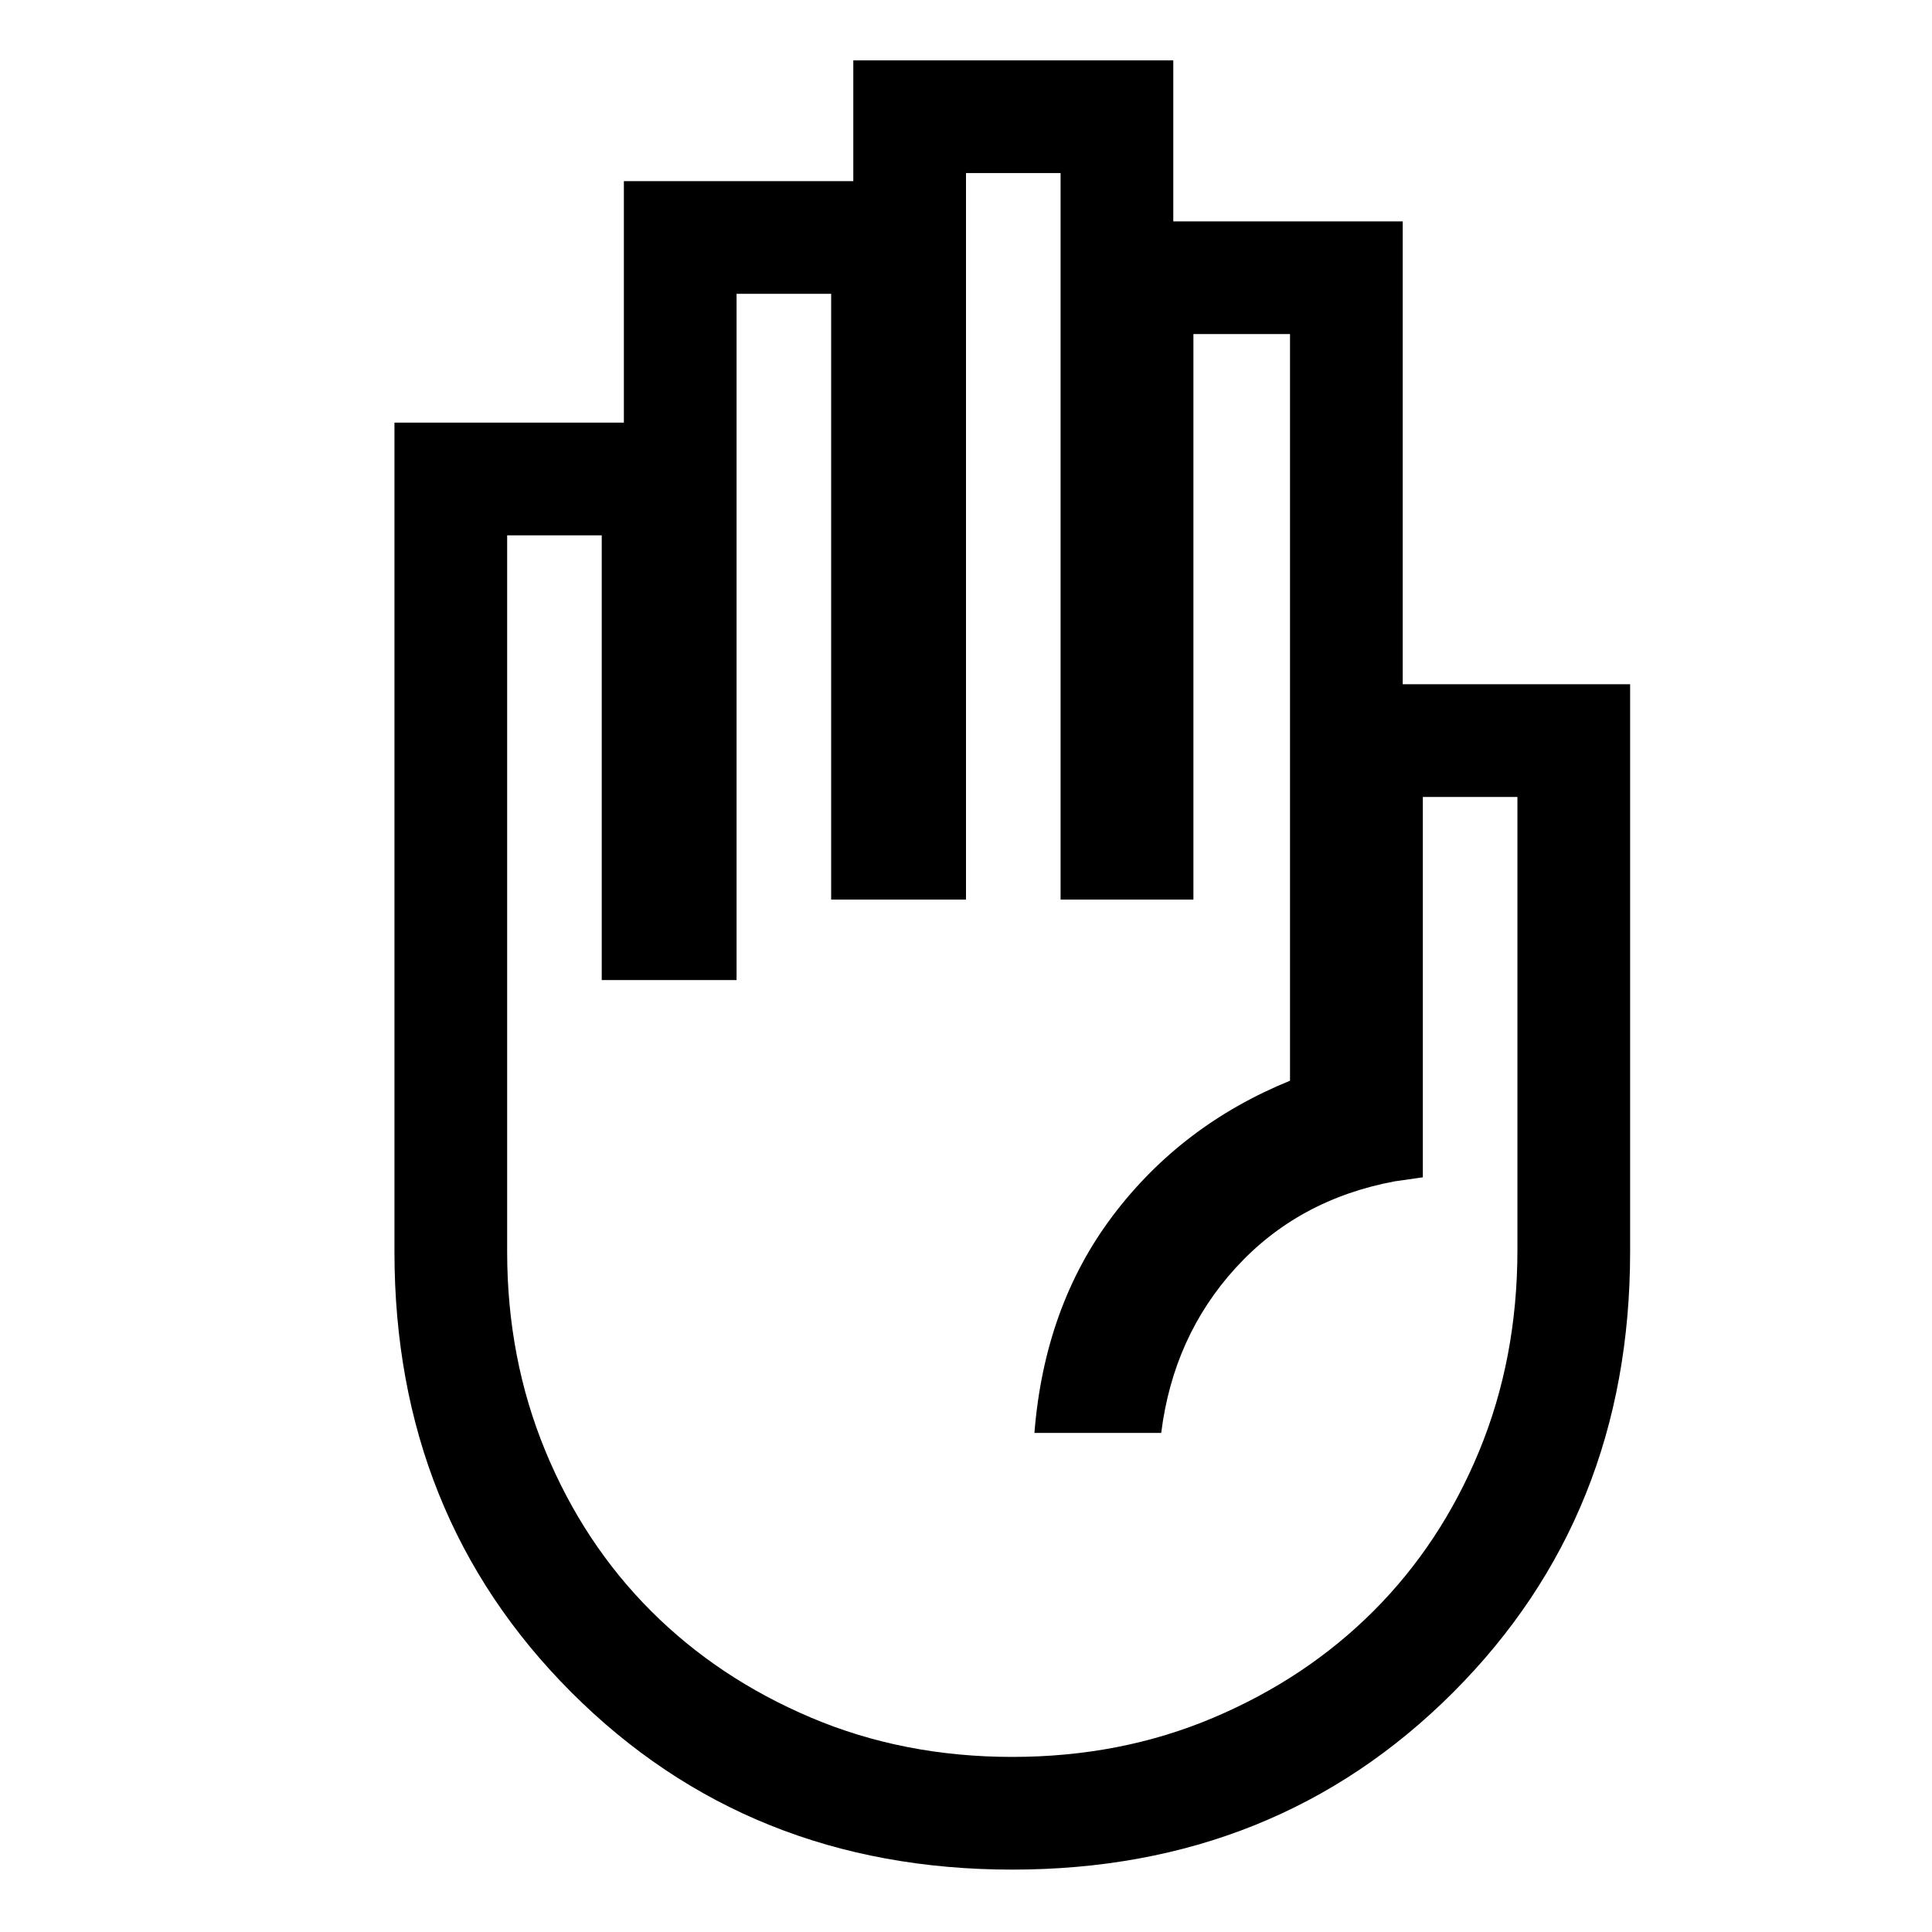 <svg xmlns="http://www.w3.org/2000/svg" height="24" width="24"><path d="M12.575 23.225Q9.3 23.225 7.1 21.025Q4.9 18.825 4.9 15.55V5.25H7.75V2.25H10.6V0.75H14.575V2.75H17.425V8.5H20.25V15.55Q20.25 18.825 18.05 21.025Q15.85 23.225 12.575 23.225ZM12.575 21.825Q13.925 21.825 15.075 21.337Q16.225 20.85 17.062 20.013Q17.9 19.175 18.375 18.025Q18.85 16.875 18.85 15.525V9.9H17.675V14.625L17.325 14.675Q16.125 14.9 15.35 15.75Q14.575 16.6 14.425 17.8H12.85Q12.975 16.225 13.825 15.1Q14.675 13.975 16.025 13.425V4.15H14.825V11.175H13.175V2.15H12V11.175H10.325V3.65H9.15V12.175H7.475V6.65H6.3V15.55Q6.3 16.875 6.775 18.025Q7.25 19.175 8.088 20.013Q8.925 20.85 10.075 21.337Q11.225 21.825 12.575 21.825Z"/></svg>
